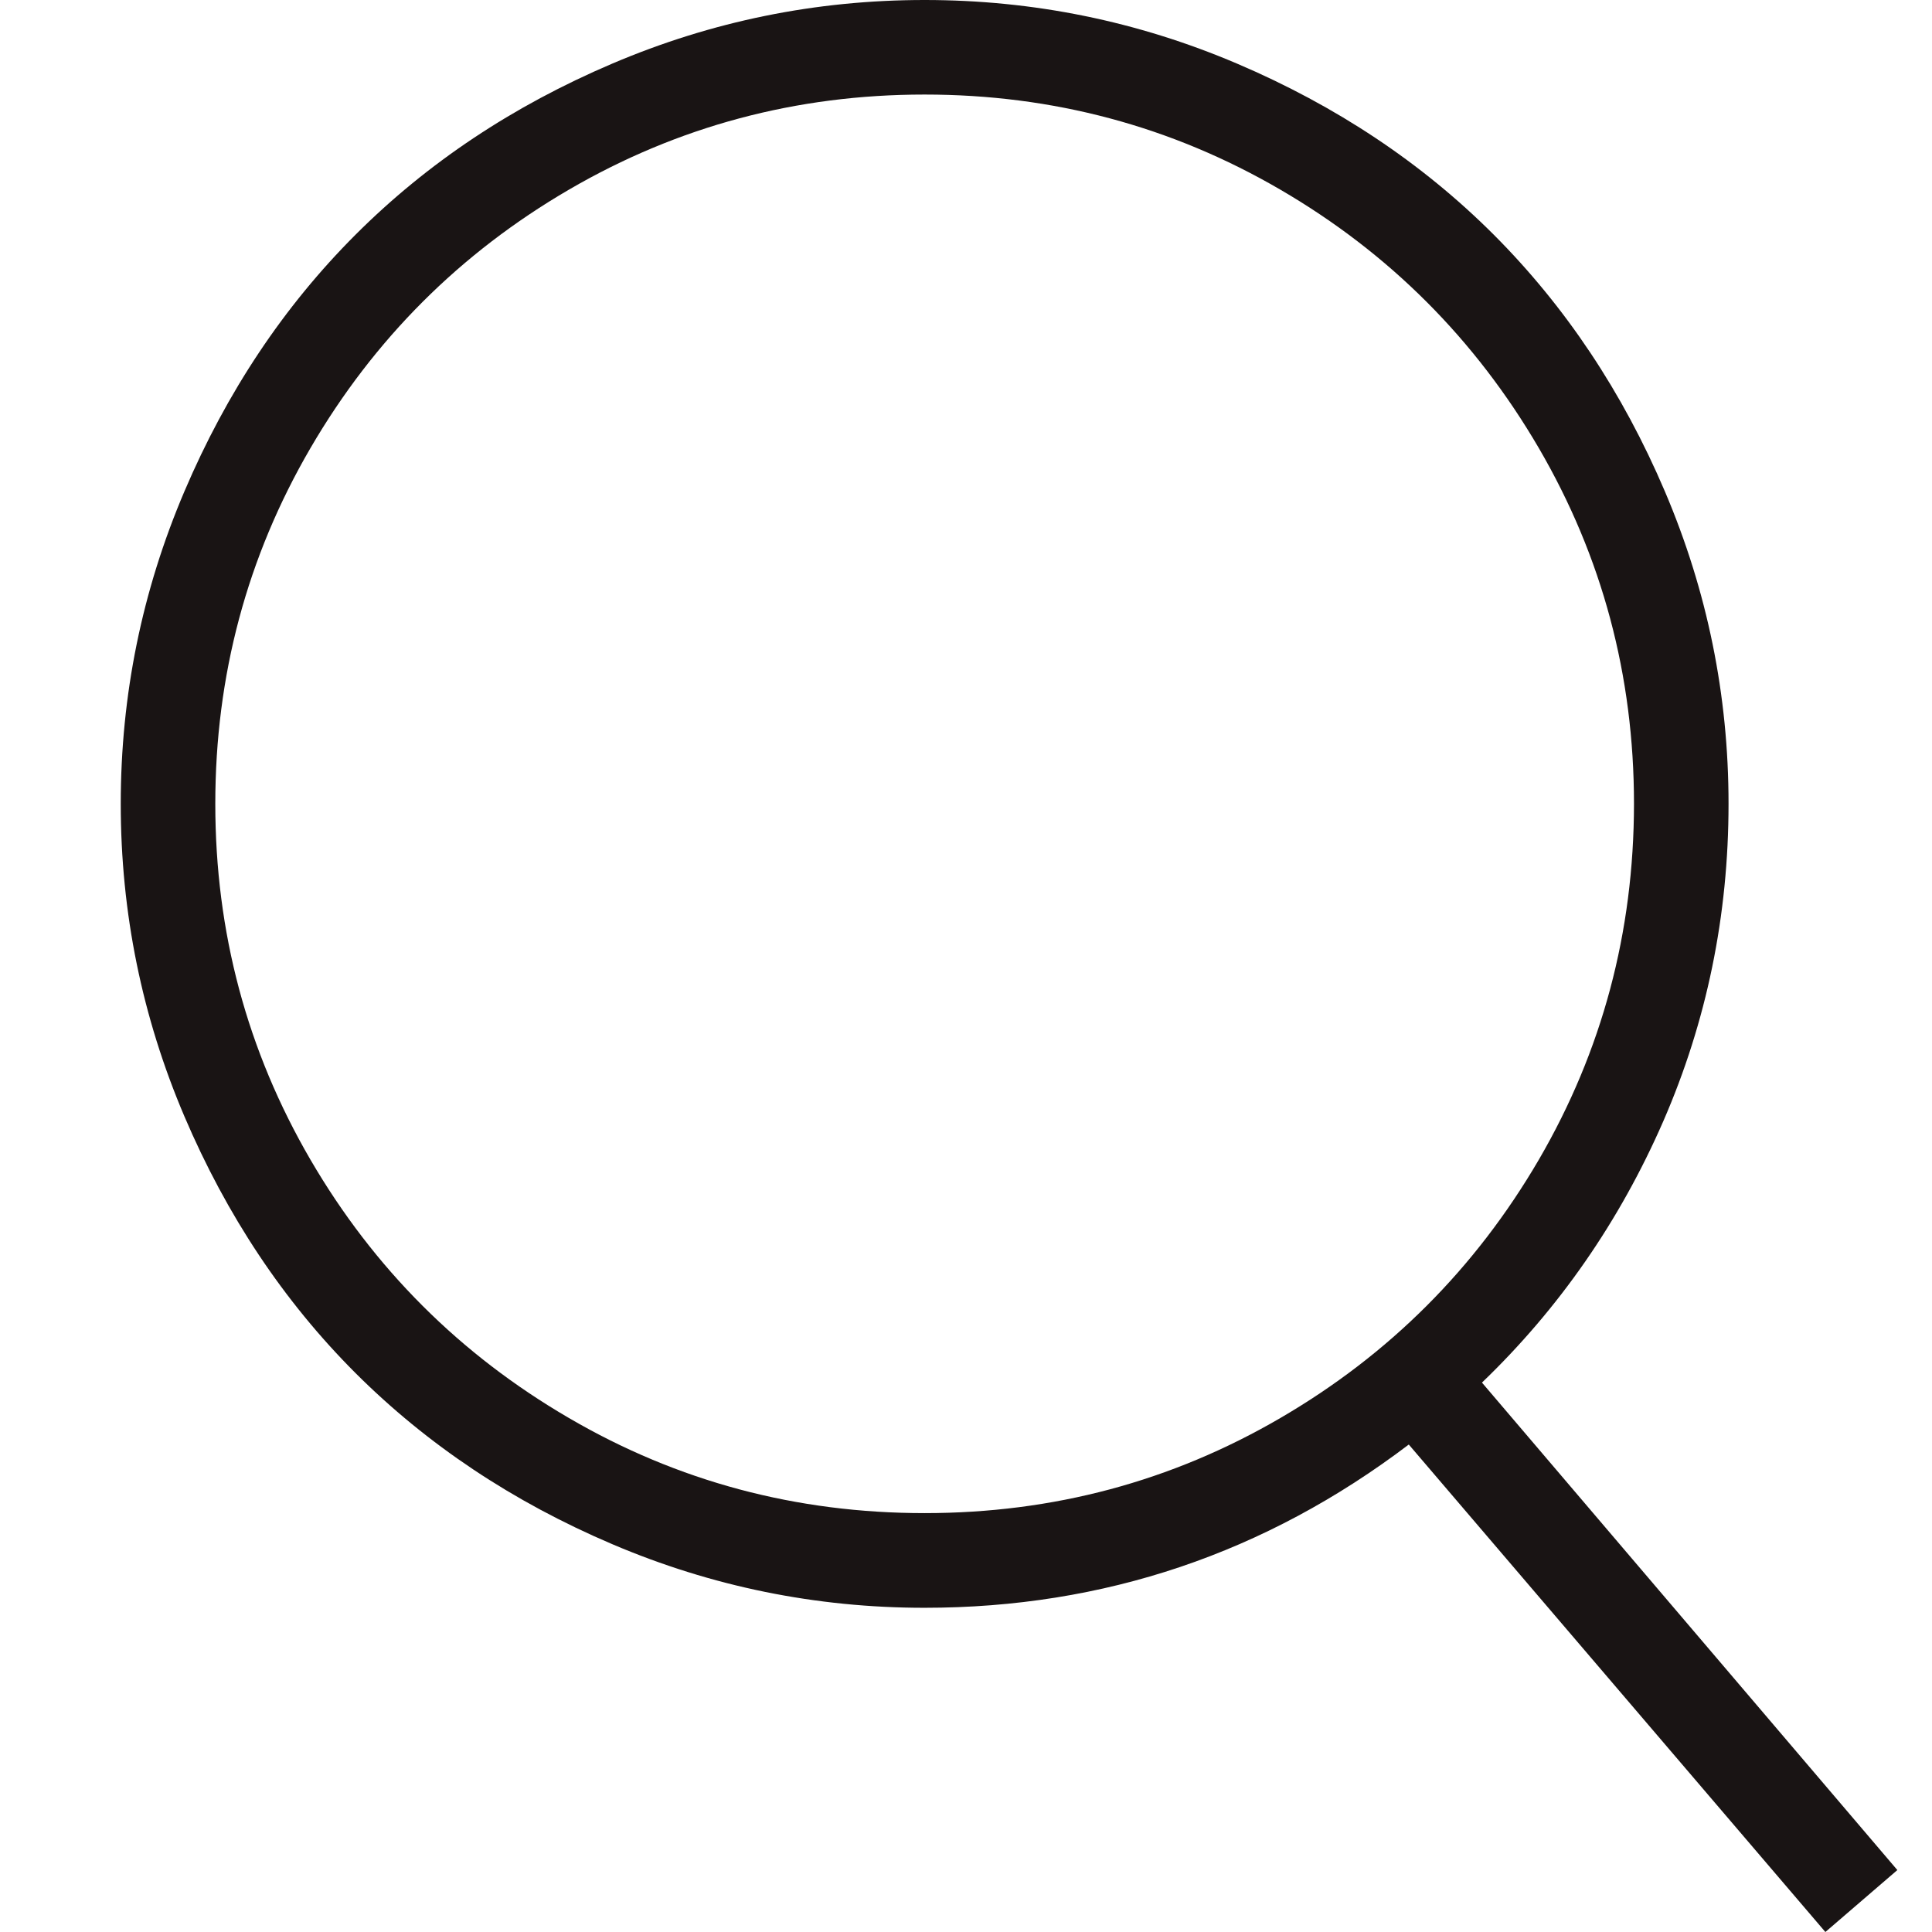 <svg width="16" height="16" viewBox="0 0 16 16" fill="none" xmlns="http://www.w3.org/2000/svg">
<g id="Search_outline" clip-path="url(#clip0_48_107)">
<path id="Vector" fill-rule="evenodd" clip-rule="evenodd" d="M12.273 11.45L15.713 15.487L15.117 16L11.667 11.963C10.479 12.864 9.143 13.315 7.657 13.315C6.756 13.315 5.894 13.139 5.07 12.788C4.246 12.437 3.538 11.964 2.944 11.371C2.35 10.777 1.878 10.068 1.527 9.245C1.176 8.421 1 7.559 1 6.657C1 5.756 1.176 4.894 1.527 4.07C1.878 3.246 2.35 2.538 2.944 1.944C3.538 1.35 4.246 0.878 5.07 0.527C5.894 0.176 6.756 0 7.657 0C8.559 0 9.421 0.176 10.245 0.527C11.068 0.878 11.777 1.35 12.371 1.944C12.964 2.538 13.437 3.246 13.788 4.07C14.139 4.894 14.315 5.756 14.315 6.657C14.315 7.583 14.134 8.46 13.774 9.287C13.413 10.113 12.913 10.835 12.273 11.45L12.273 11.45ZM7.657 12.531C8.72 12.531 9.702 12.269 10.604 11.743C11.505 11.218 12.218 10.505 12.744 9.604C13.269 8.702 13.531 7.72 13.532 6.657C13.532 5.594 13.269 4.612 12.744 3.711C12.218 2.81 11.505 2.096 10.604 1.571C9.703 1.046 8.72 0.783 7.657 0.783C6.594 0.783 5.612 1.046 4.711 1.571C3.81 2.096 3.096 2.81 2.571 3.711C2.046 4.612 1.783 5.594 1.783 6.657C1.783 7.72 2.046 8.702 2.571 9.604C3.096 10.505 3.81 11.218 4.711 11.743C5.612 12.269 6.594 12.531 7.657 12.531Z" fill="#191414"/>
</g>
<defs>
<clipPath id="clip0_48_107">
<rect width="16" height="16" fill="white"/>
</clipPath>
</defs>
</svg>
